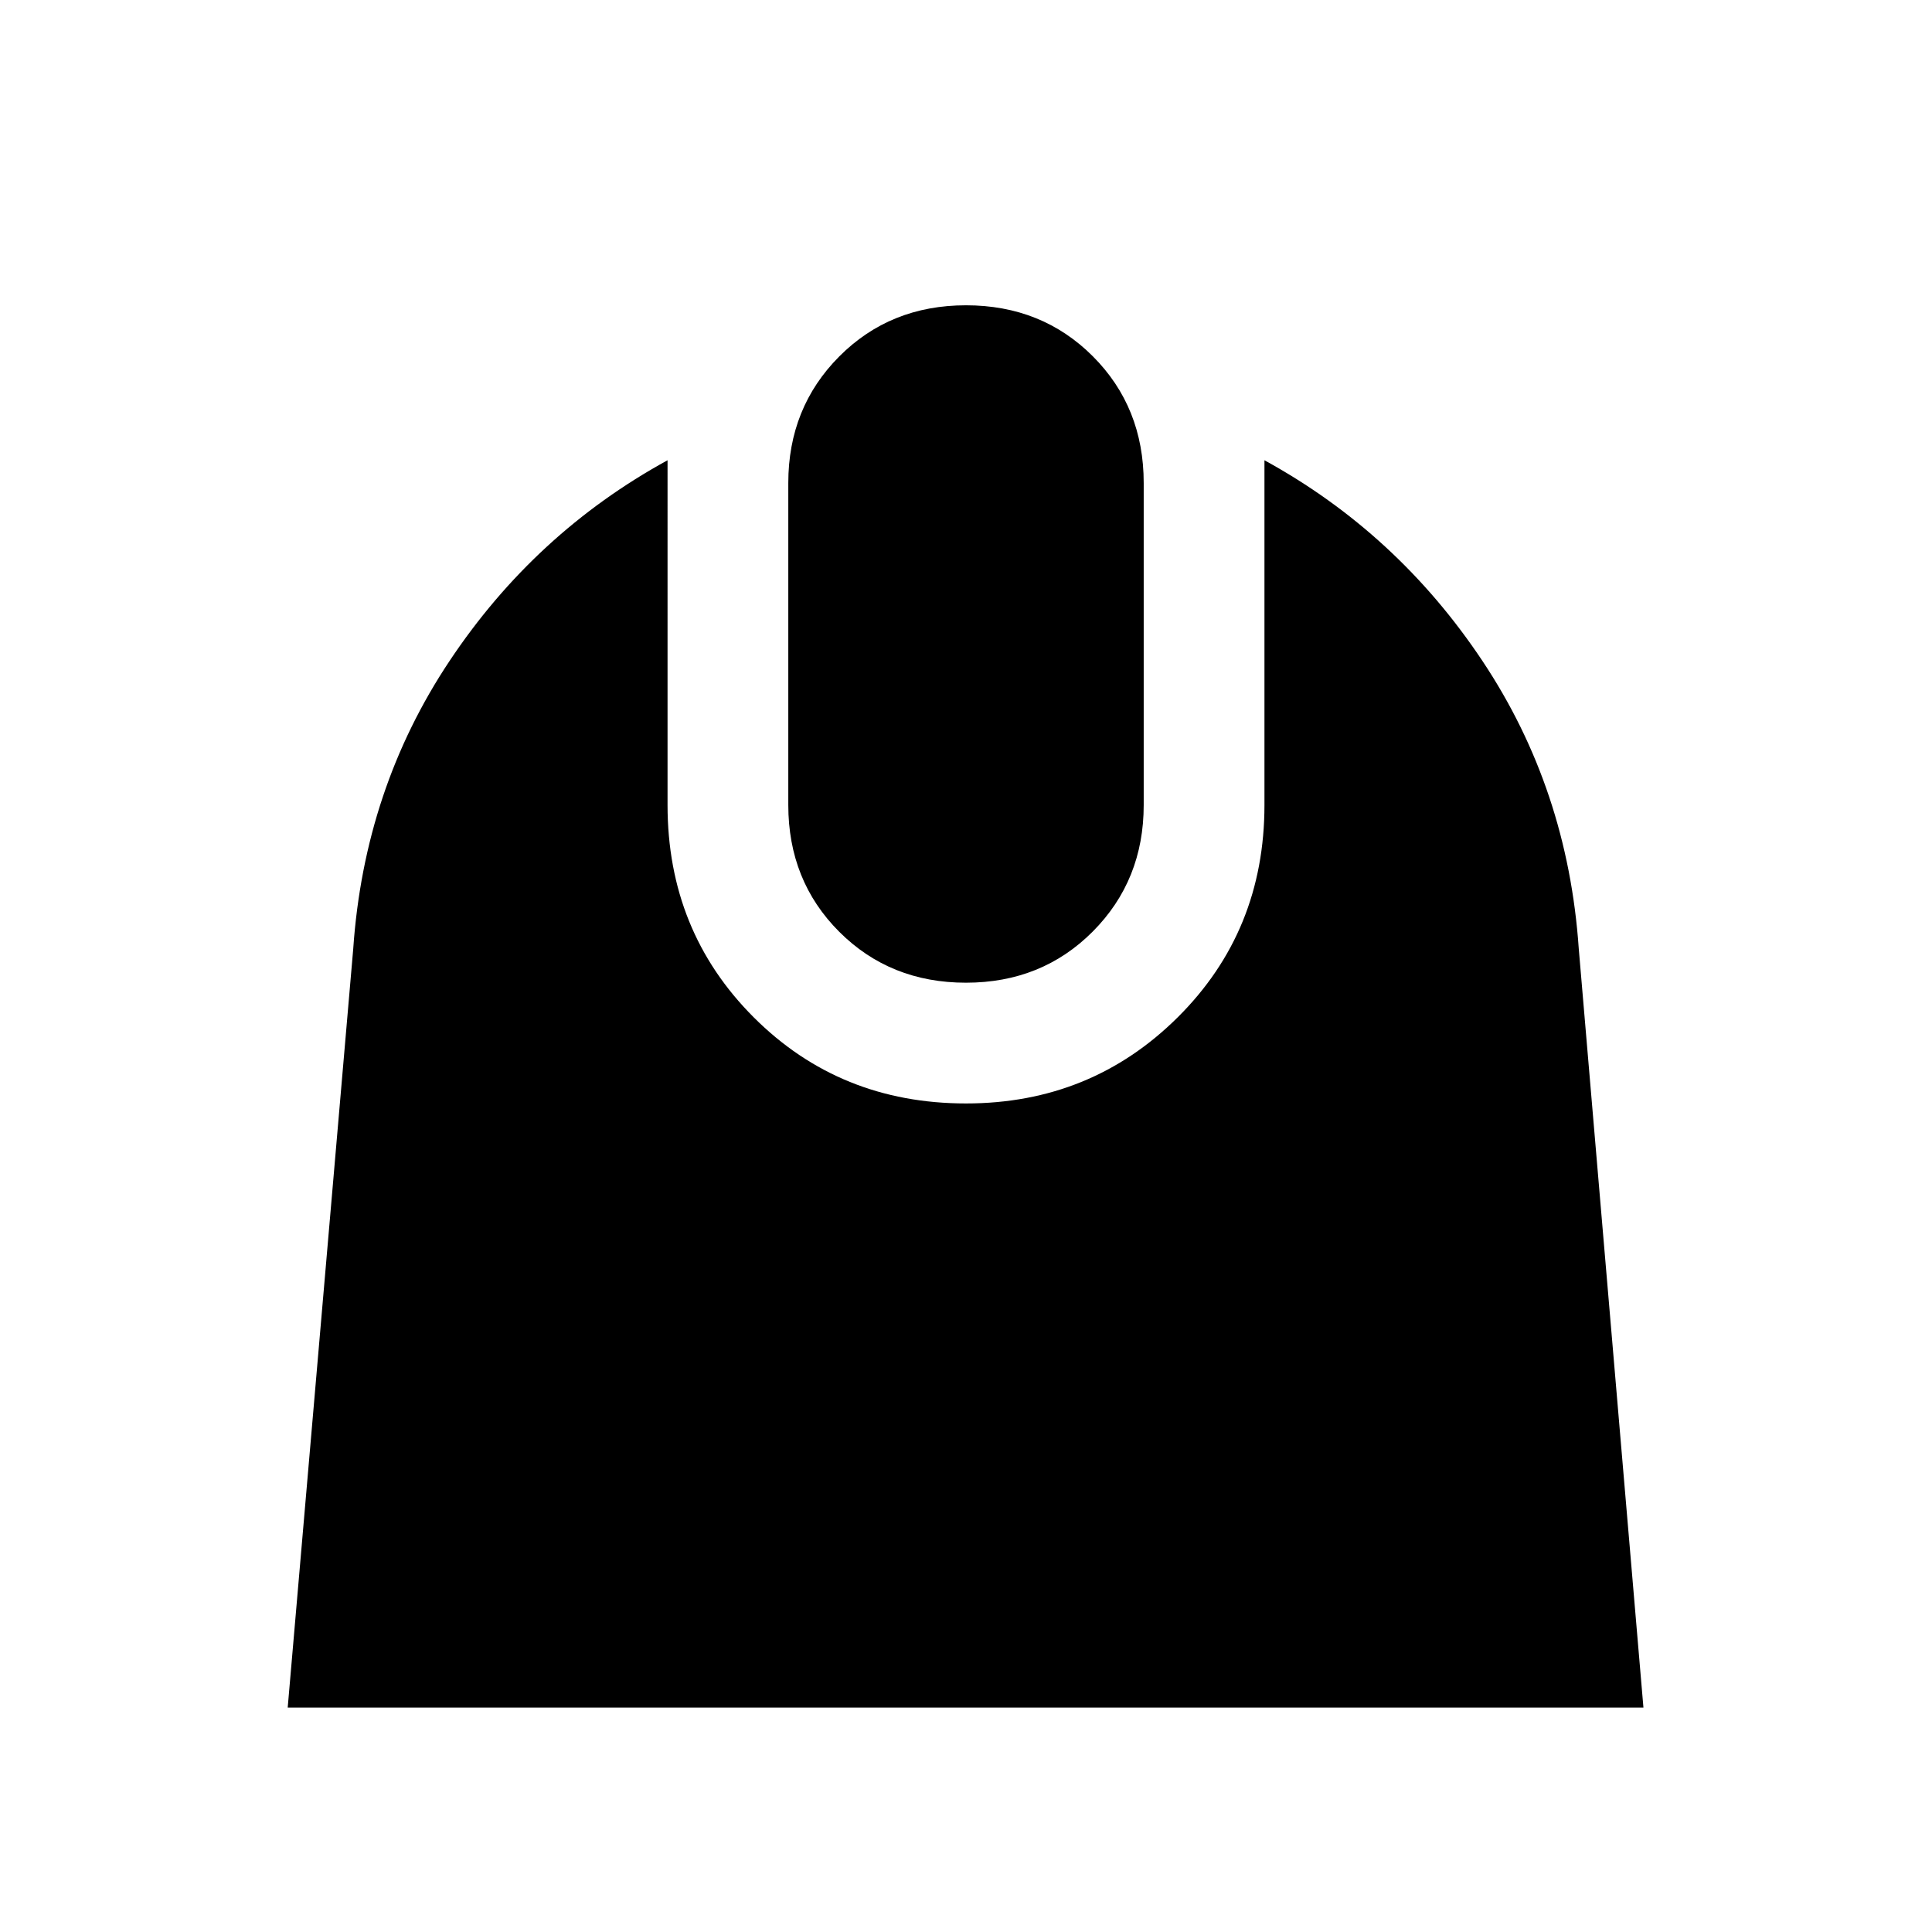 <svg xmlns="http://www.w3.org/2000/svg" width="48" height="48" viewBox="0 -960 960 960"><path d="m142.96-111.52 32.56-377.05q5.46-79.36 47.84-142.98 42.38-63.62 108.34-99.75V-560q0 62.67 42.81 105.49Q417.33-411.7 480-411.7q62.11 0 105.21-42.81Q628.3-497.33 628.3-560v-171.3q65.96 36.13 108.34 99.75 42.38 63.62 47.84 142.98l32.13 377.05H142.96ZM480-471.7q-37.67 0-62.99-25.31Q391.7-522.33 391.7-560v-160q0-37.43 25.31-62.87Q442.33-808.3 480-808.3t62.99 25.31Q568.3-757.67 568.3-720v160q0 37.43-25.31 62.87Q517.67-471.7 480-471.7Z"/></svg>